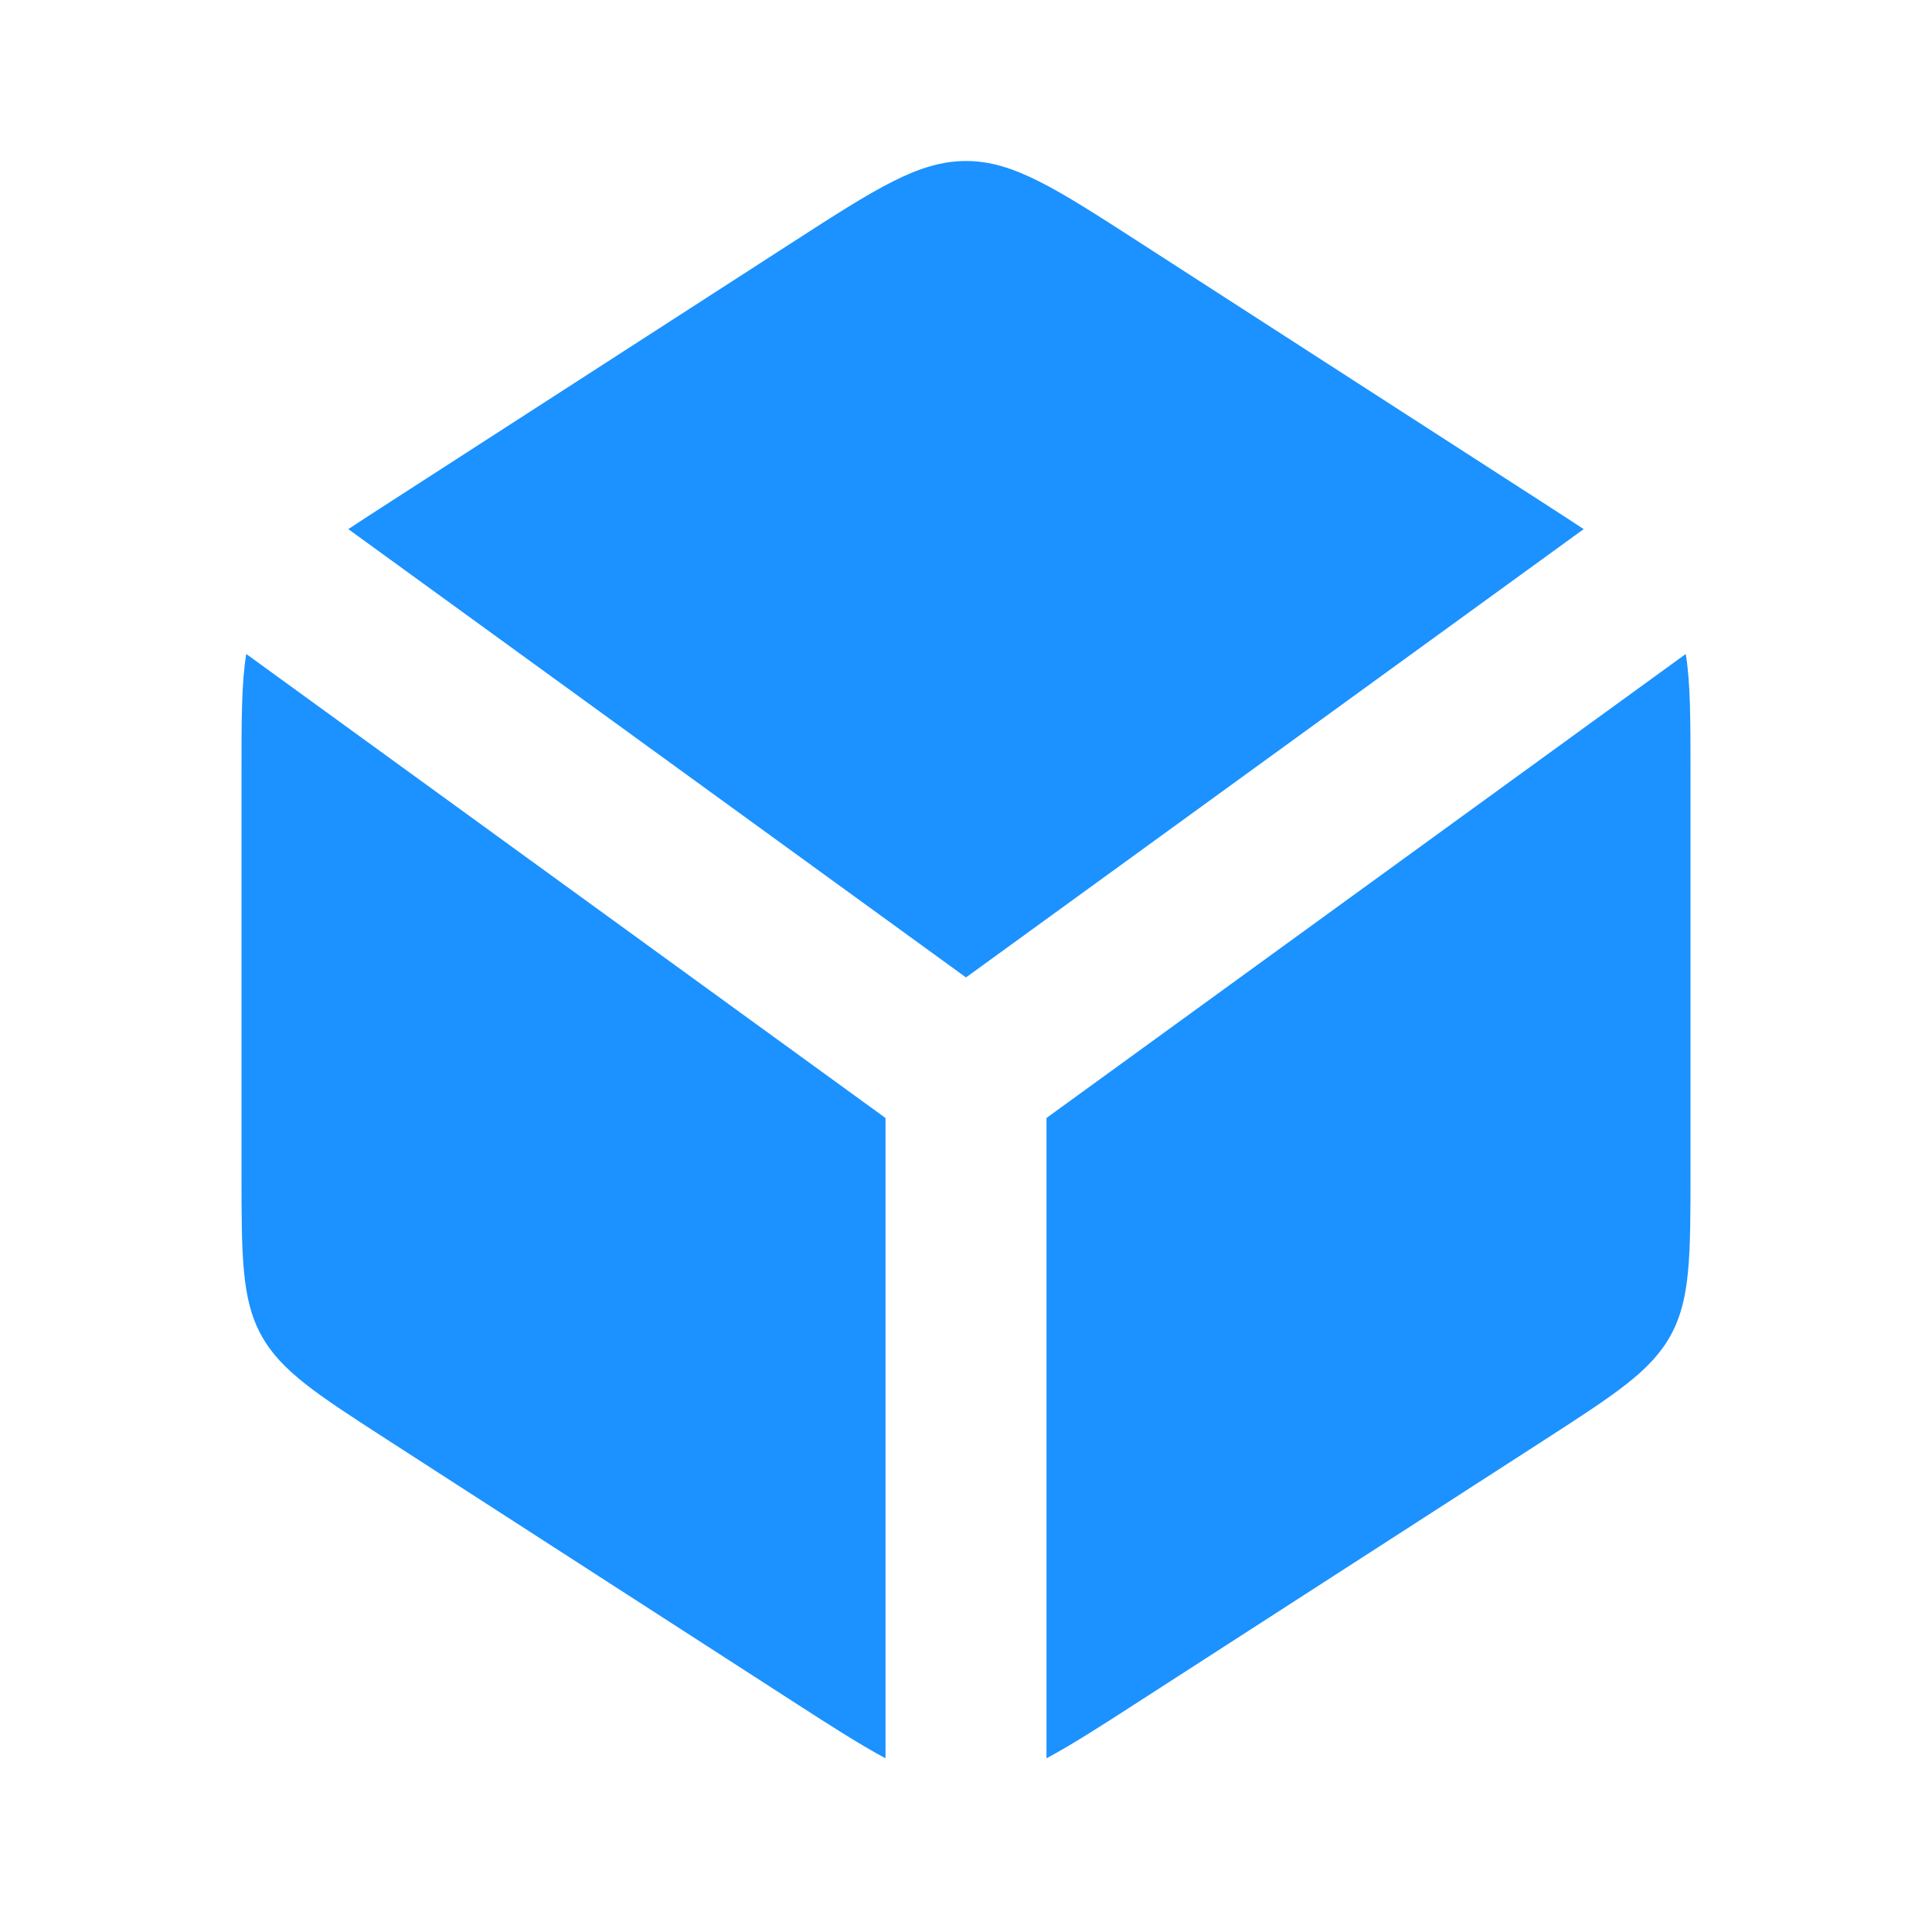 <svg width="24" height="24" viewBox="0 0 24 24" fill="none" xmlns="http://www.w3.org/2000/svg">
<path fill-rule="evenodd" clip-rule="evenodd" d="M9.831 21.124L4.831 17.898C3.936 17.32 3.488 17.031 3.244 16.584C3 16.137 3 15.603 3 14.537V9.606C3 8.941 3 8.483 3.059 8.124L11 13.888V21.842C10.683 21.673 10.312 21.434 9.831 21.124ZM13 21.842C13.317 21.673 13.688 21.434 14.168 21.124L14.168 21.124L19.169 17.898C20.064 17.32 20.512 17.031 20.756 16.584C21 16.137 21 15.603 21 14.537V9.606C21 8.941 21 8.483 20.941 8.124L13 13.888V21.842ZM19.673 6.573L12 12.142L4.327 6.573C4.477 6.474 4.644 6.365 4.831 6.245L9.831 3.019C10.884 2.34 11.411 2 12 2C12.589 2 13.116 2.34 14.168 3.019L19.169 6.245C19.356 6.365 19.523 6.474 19.673 6.573Z" fill="#1B92FF"/>
</svg>
